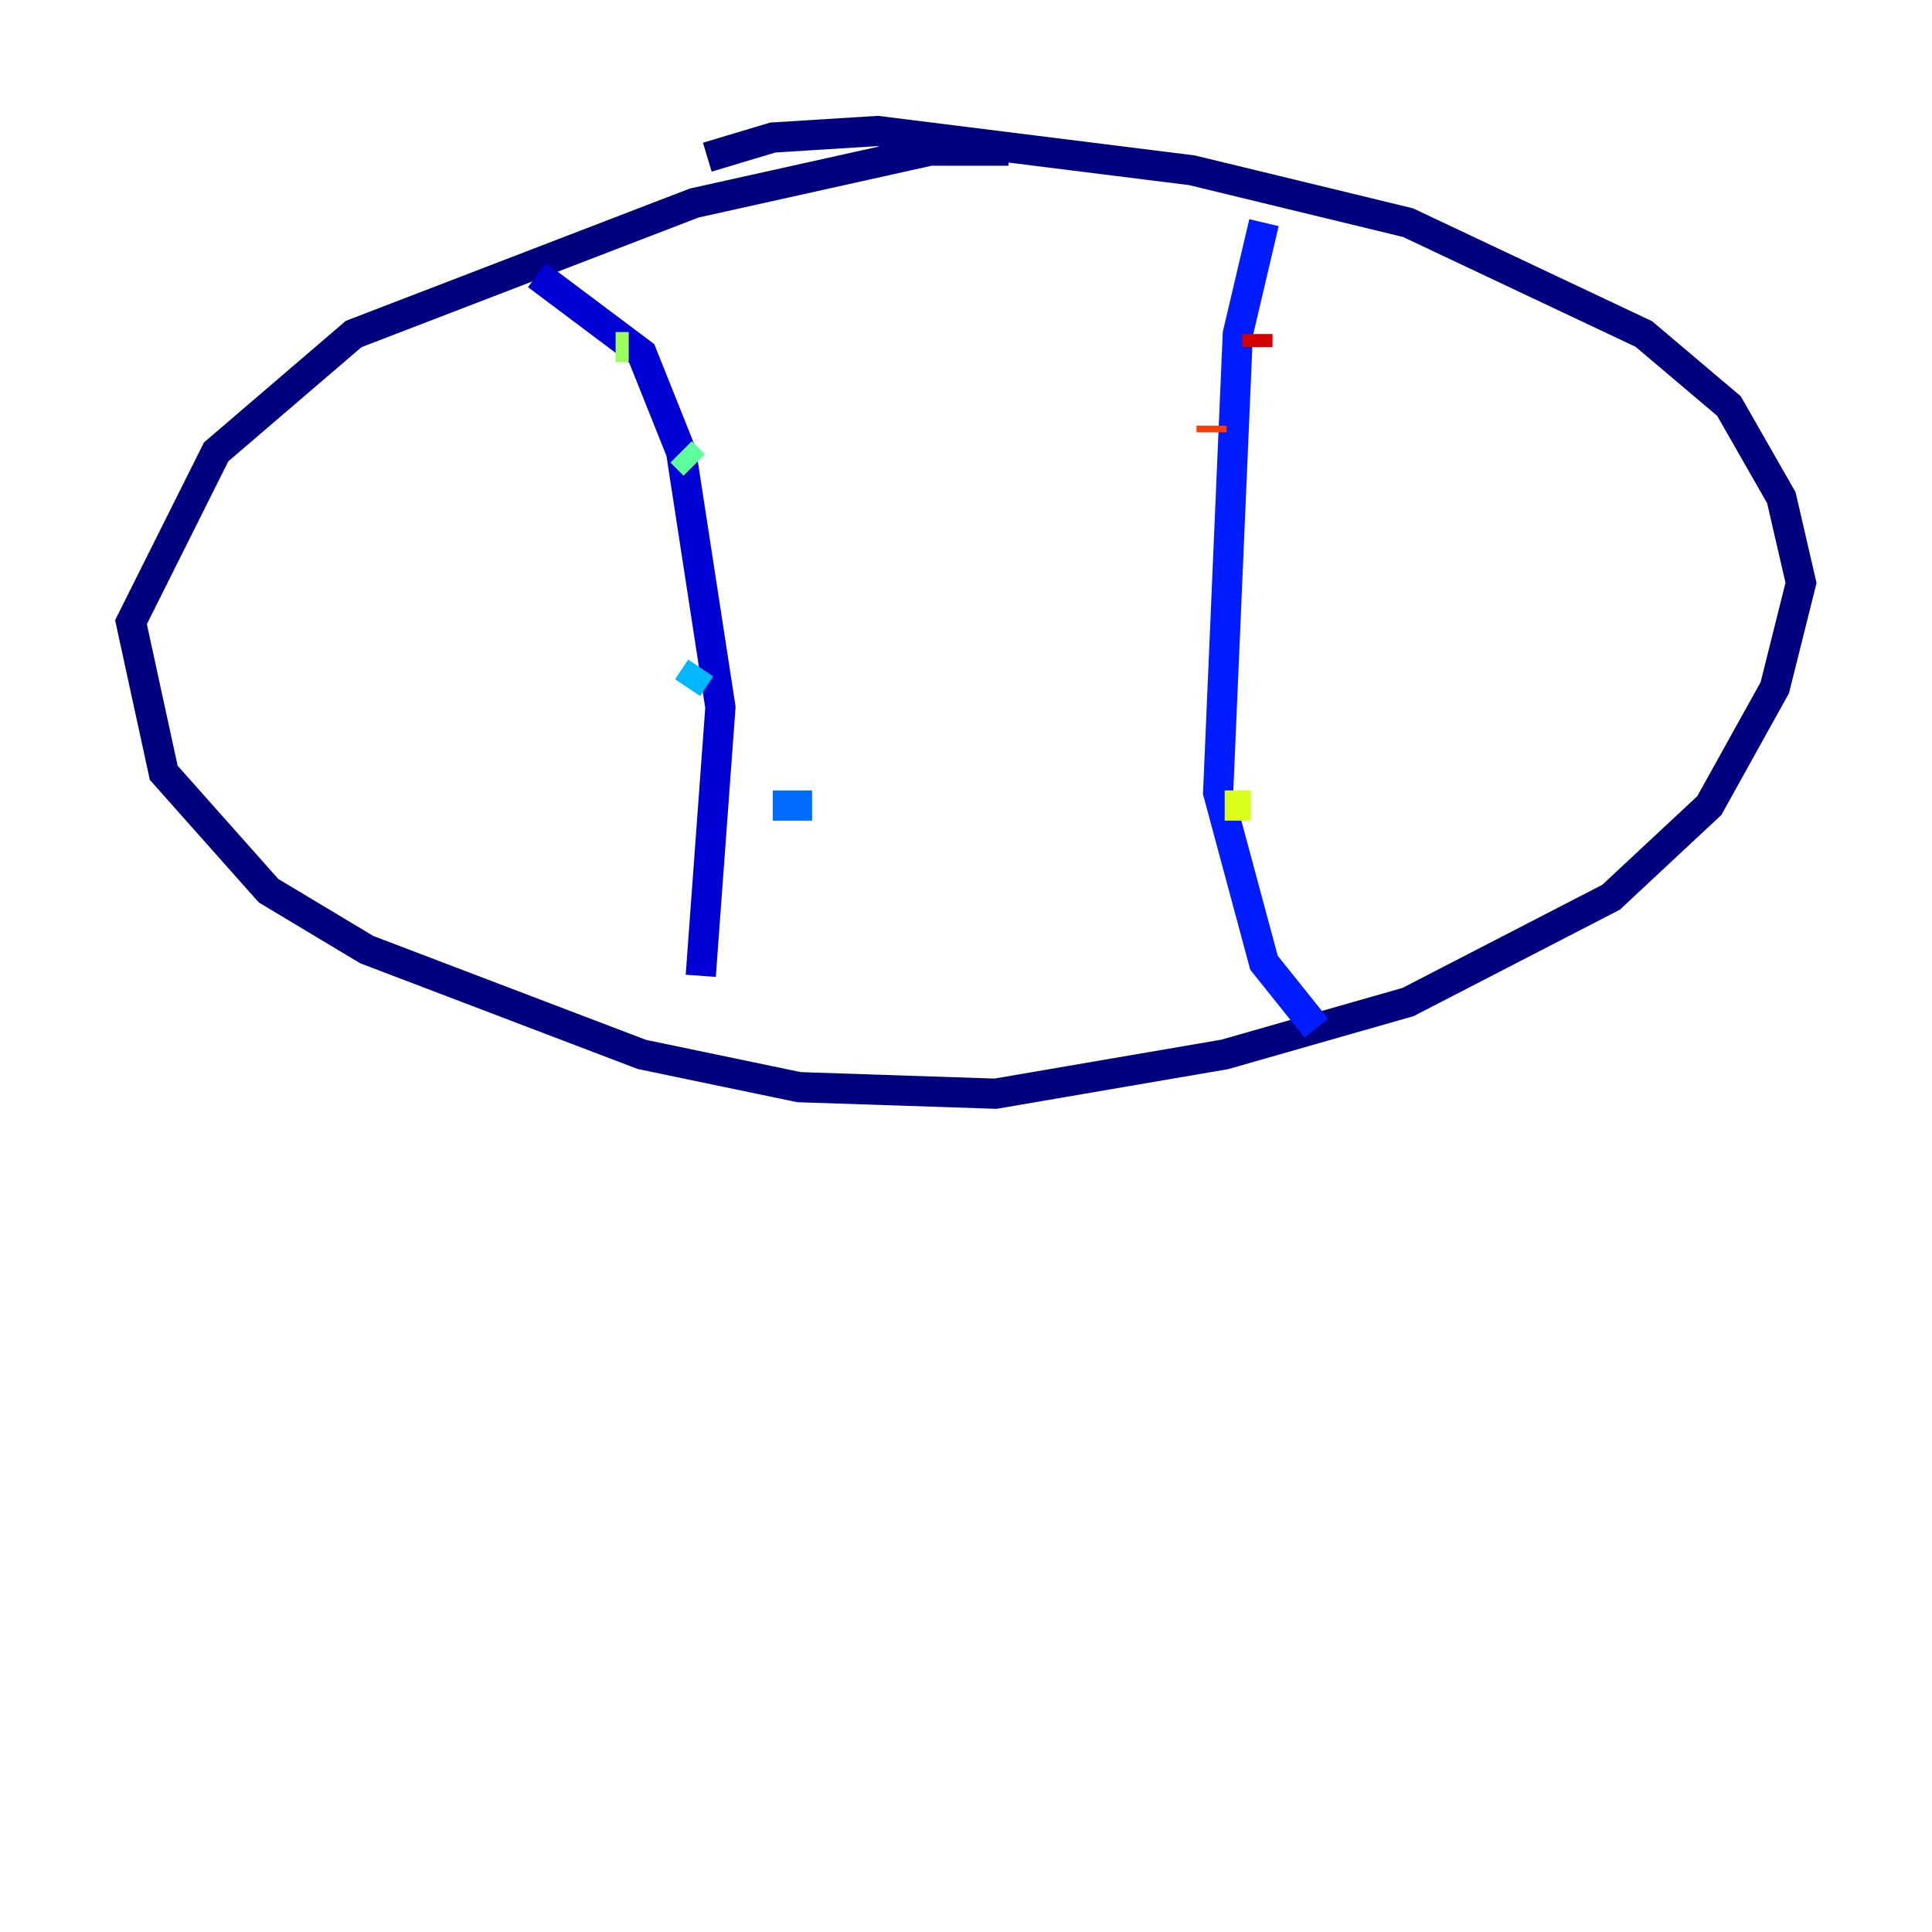 <?xml version="1.0" encoding="utf-8" ?>
<svg baseProfile="tiny" height="128" version="1.2" viewBox="0,0,128,128" width="128" xmlns="http://www.w3.org/2000/svg" xmlns:ev="http://www.w3.org/2001/xml-events" xmlns:xlink="http://www.w3.org/1999/xlink"><defs /><polyline fill="none" points="66.82,9.98 61.614,9.98 45.993,13.451 23.43,22.129 14.319,29.939 8.678,41.22 10.848,51.2 17.79,59.01 24.298,62.915 42.522,69.858 52.936,72.027 65.953,72.461 81.139,69.858 93.288,66.386 106.739,59.444 113.248,53.37 117.586,45.559 119.322,38.617 118.02,32.976 114.549,26.902 108.909,22.129 93.288,14.752 78.969,11.281 58.142,8.678 51.2,9.112 46.861,10.414" stroke="#00007f" stroke-width="2" /><polyline fill="none" points="46.427,64.651 47.729,46.861 45.125,29.939 42.522,23.43 35.58,18.224" stroke="#0000d5" stroke-width="2" /><polyline fill="none" points="83.742,14.752 82.007,22.129 80.705,52.502 83.742,63.783 87.214,68.122" stroke="#001cff" stroke-width="2" /><polyline fill="none" points="51.2,53.37 53.803,53.37" stroke="#006cff" stroke-width="2" /><polyline fill="none" points="45.559,45.559 46.427,44.258" stroke="#00b8ff" stroke-width="2" /><polyline fill="none" points="46.427,37.315 46.427,37.315" stroke="#1cffda" stroke-width="2" /><polyline fill="none" points="45.993,30.807 45.125,29.939" stroke="#5cff9a" stroke-width="2" /><polyline fill="none" points="40.786,22.997 41.654,22.997" stroke="#9aff5c" stroke-width="2" /><polyline fill="none" points="81.139,53.37 82.875,53.37" stroke="#daff1c" stroke-width="2" /><polyline fill="none" points="78.536,43.824 78.536,43.824" stroke="#ffcb00" stroke-width="2" /><polyline fill="none" points="83.742,35.146 83.742,35.146" stroke="#ff8500" stroke-width="2" /><polyline fill="none" points="80.271,28.203 80.271,28.637" stroke="#ff3b00" stroke-width="2" /><polyline fill="none" points="83.308,22.129 83.308,22.997" stroke="#d50000" stroke-width="2" /><polyline fill="none" points="83.742,18.658 83.742,18.658" stroke="#7f0000" stroke-width="2" /></svg>